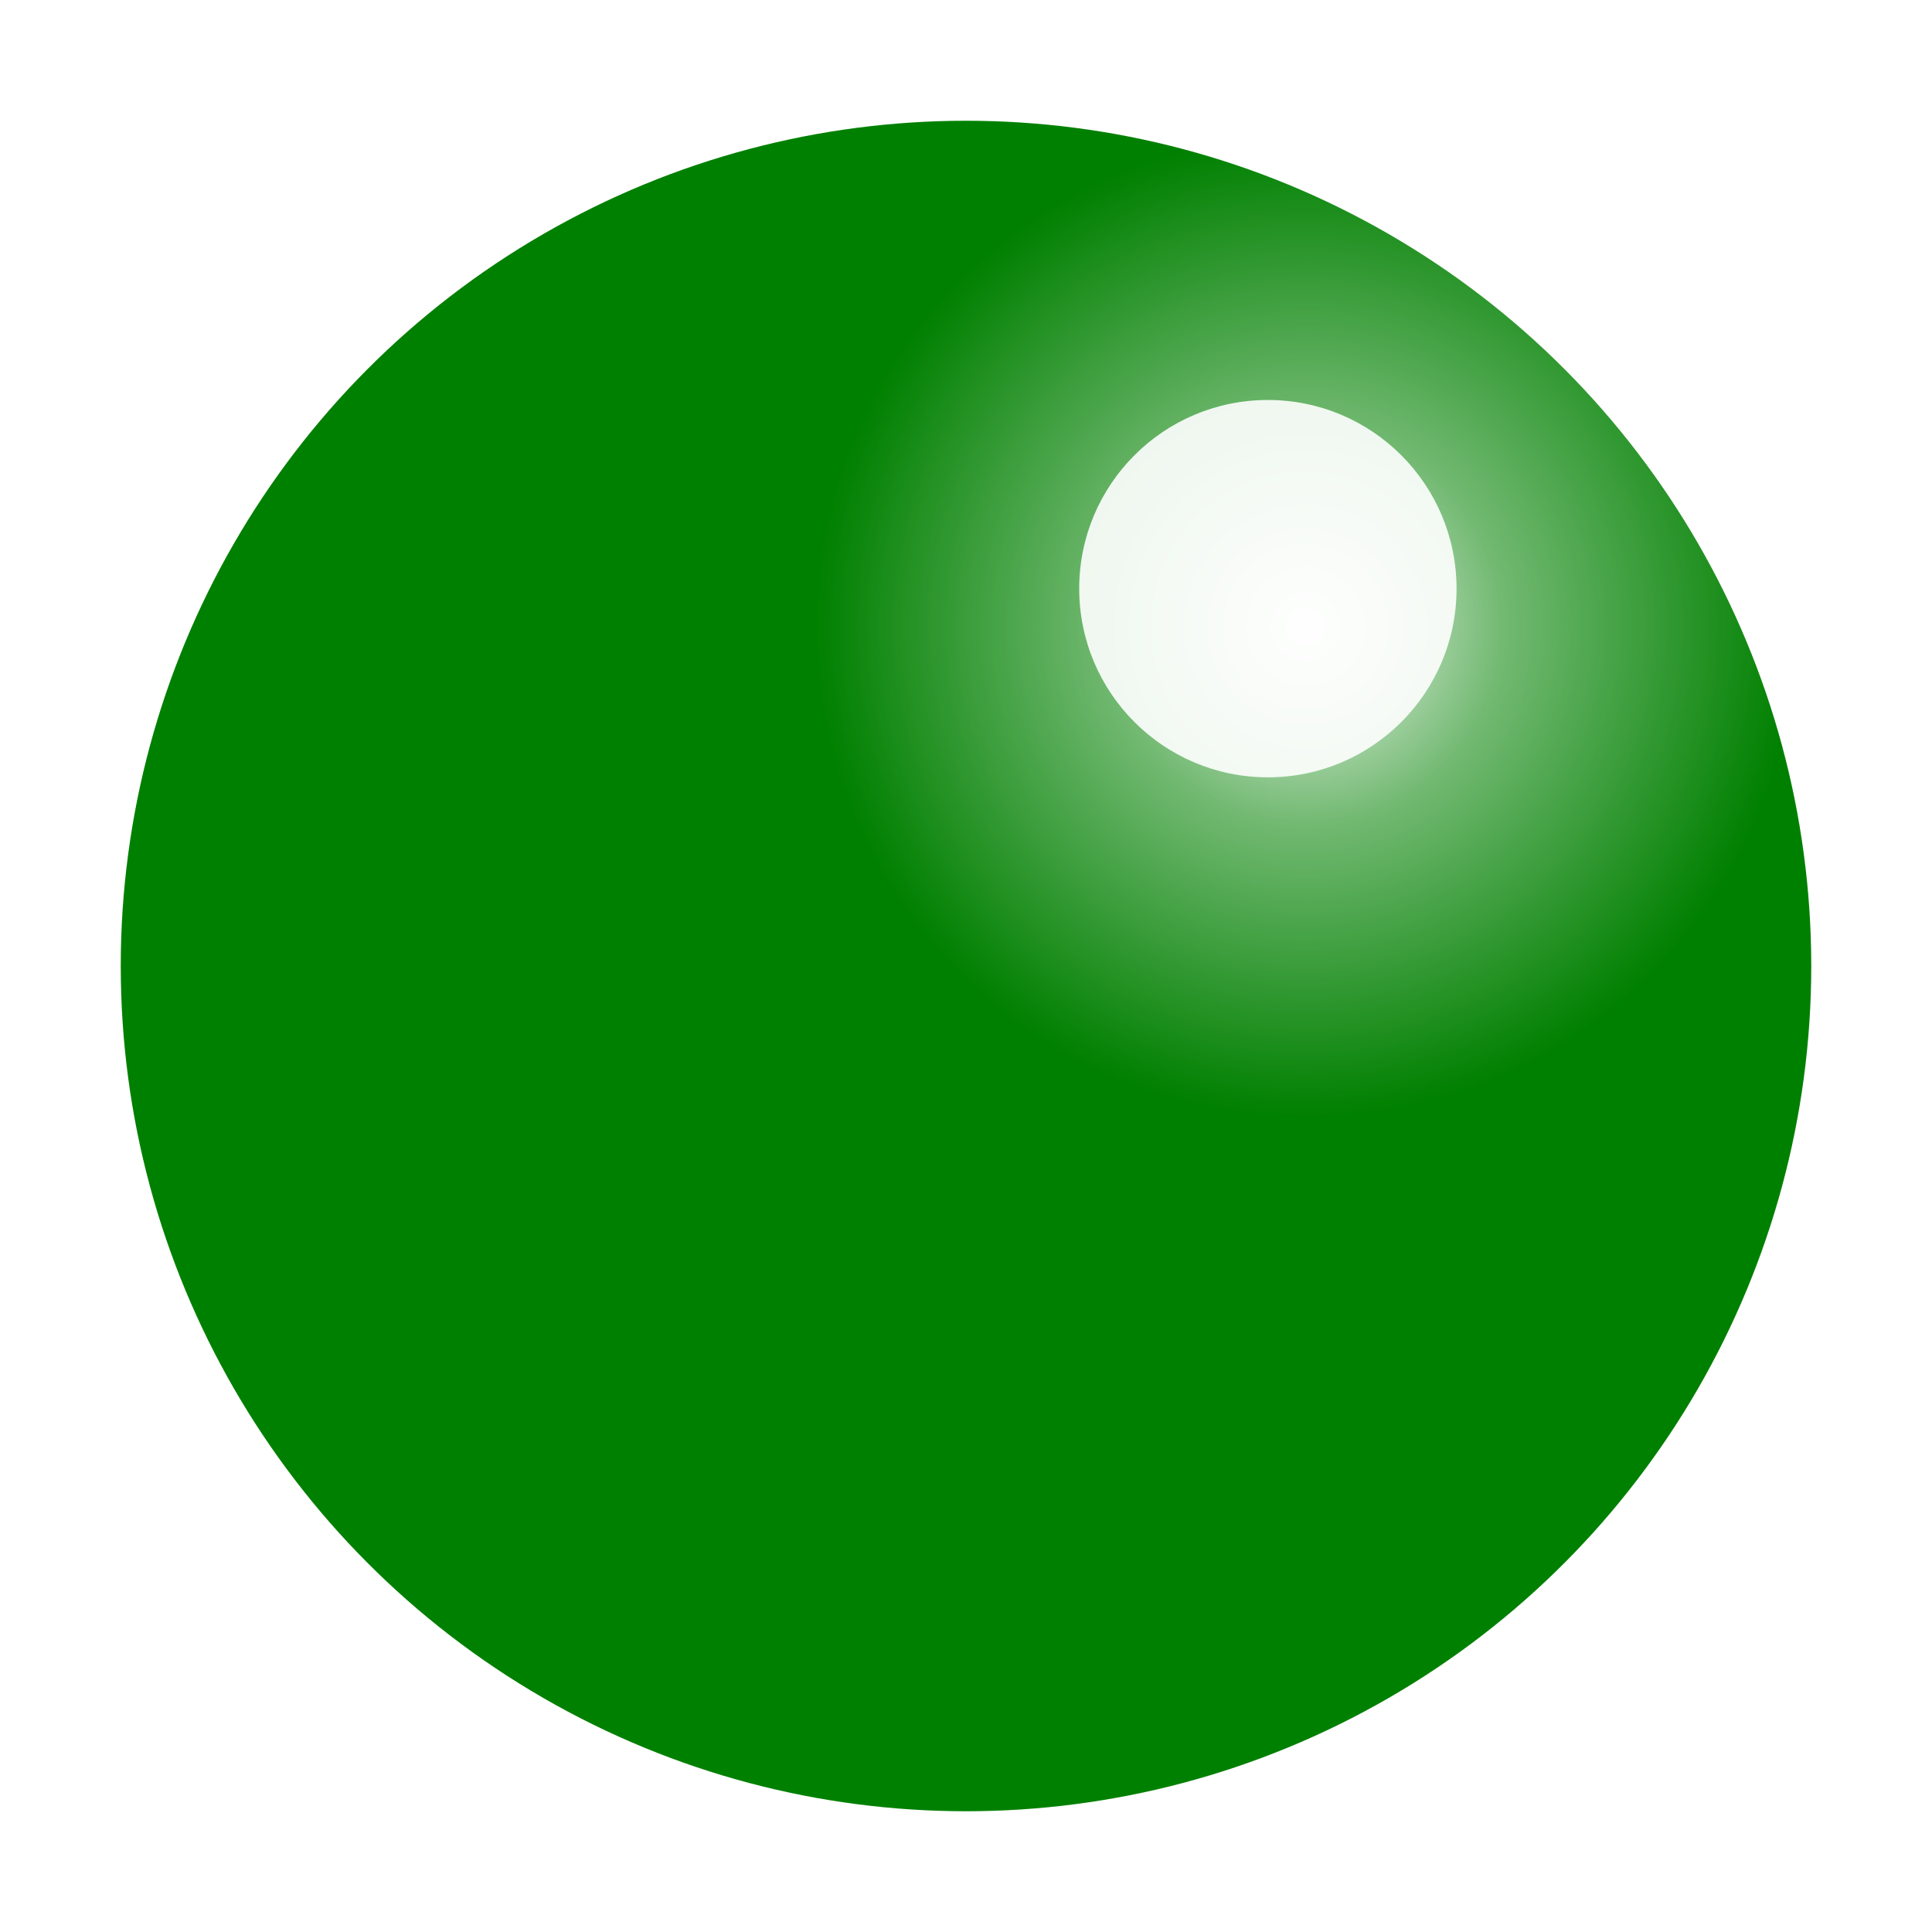 <?xml version="1.0" standalone="no"?>
<!DOCTYPE svg PUBLIC "-//W3C//DTD SVG 1.1//EN"
  "http://www.w3.org/Graphics/SVG/1.1/DTD/svg11.dtd">
<svg t="1757954189556" class="icon" viewBox="0 0 1024 1024" version="1.1"
     xmlns="http://www.w3.org/2000/svg" p-id="1591" width="14" height="14"
     xmlns:xlink="http://www.w3.org/1999/xlink">
  <defs>
    <radialGradient id="gHighlightNE" gradientUnits="userSpaceOnUse"
                    cx="692" cy="332" r="260">
      <stop offset="0%" stop-color="#ffffff" stop-opacity="0.95"/>
      <stop offset="40%" stop-color="#ffffff" stop-opacity="0.45"/>
      <stop offset="100%" stop-color="#ffffff" stop-opacity="0"/>
    </radialGradient>
    <filter id="blurNE" x="-50%" y="-50%" width="200%" height="200%">
      <feGaussianBlur stdDeviation="30"/>
    </filter>
  </defs>
  <circle cx="512" cy="512" r="448" fill="#008000"/>
  <circle cx="692" cy="332" r="260" fill="url(#gHighlightNE)" filter="url(#blurNE)"/>
  <circle cx="672" cy="312" r="100" fill="#ffffff" opacity="0.9"/>
</svg>